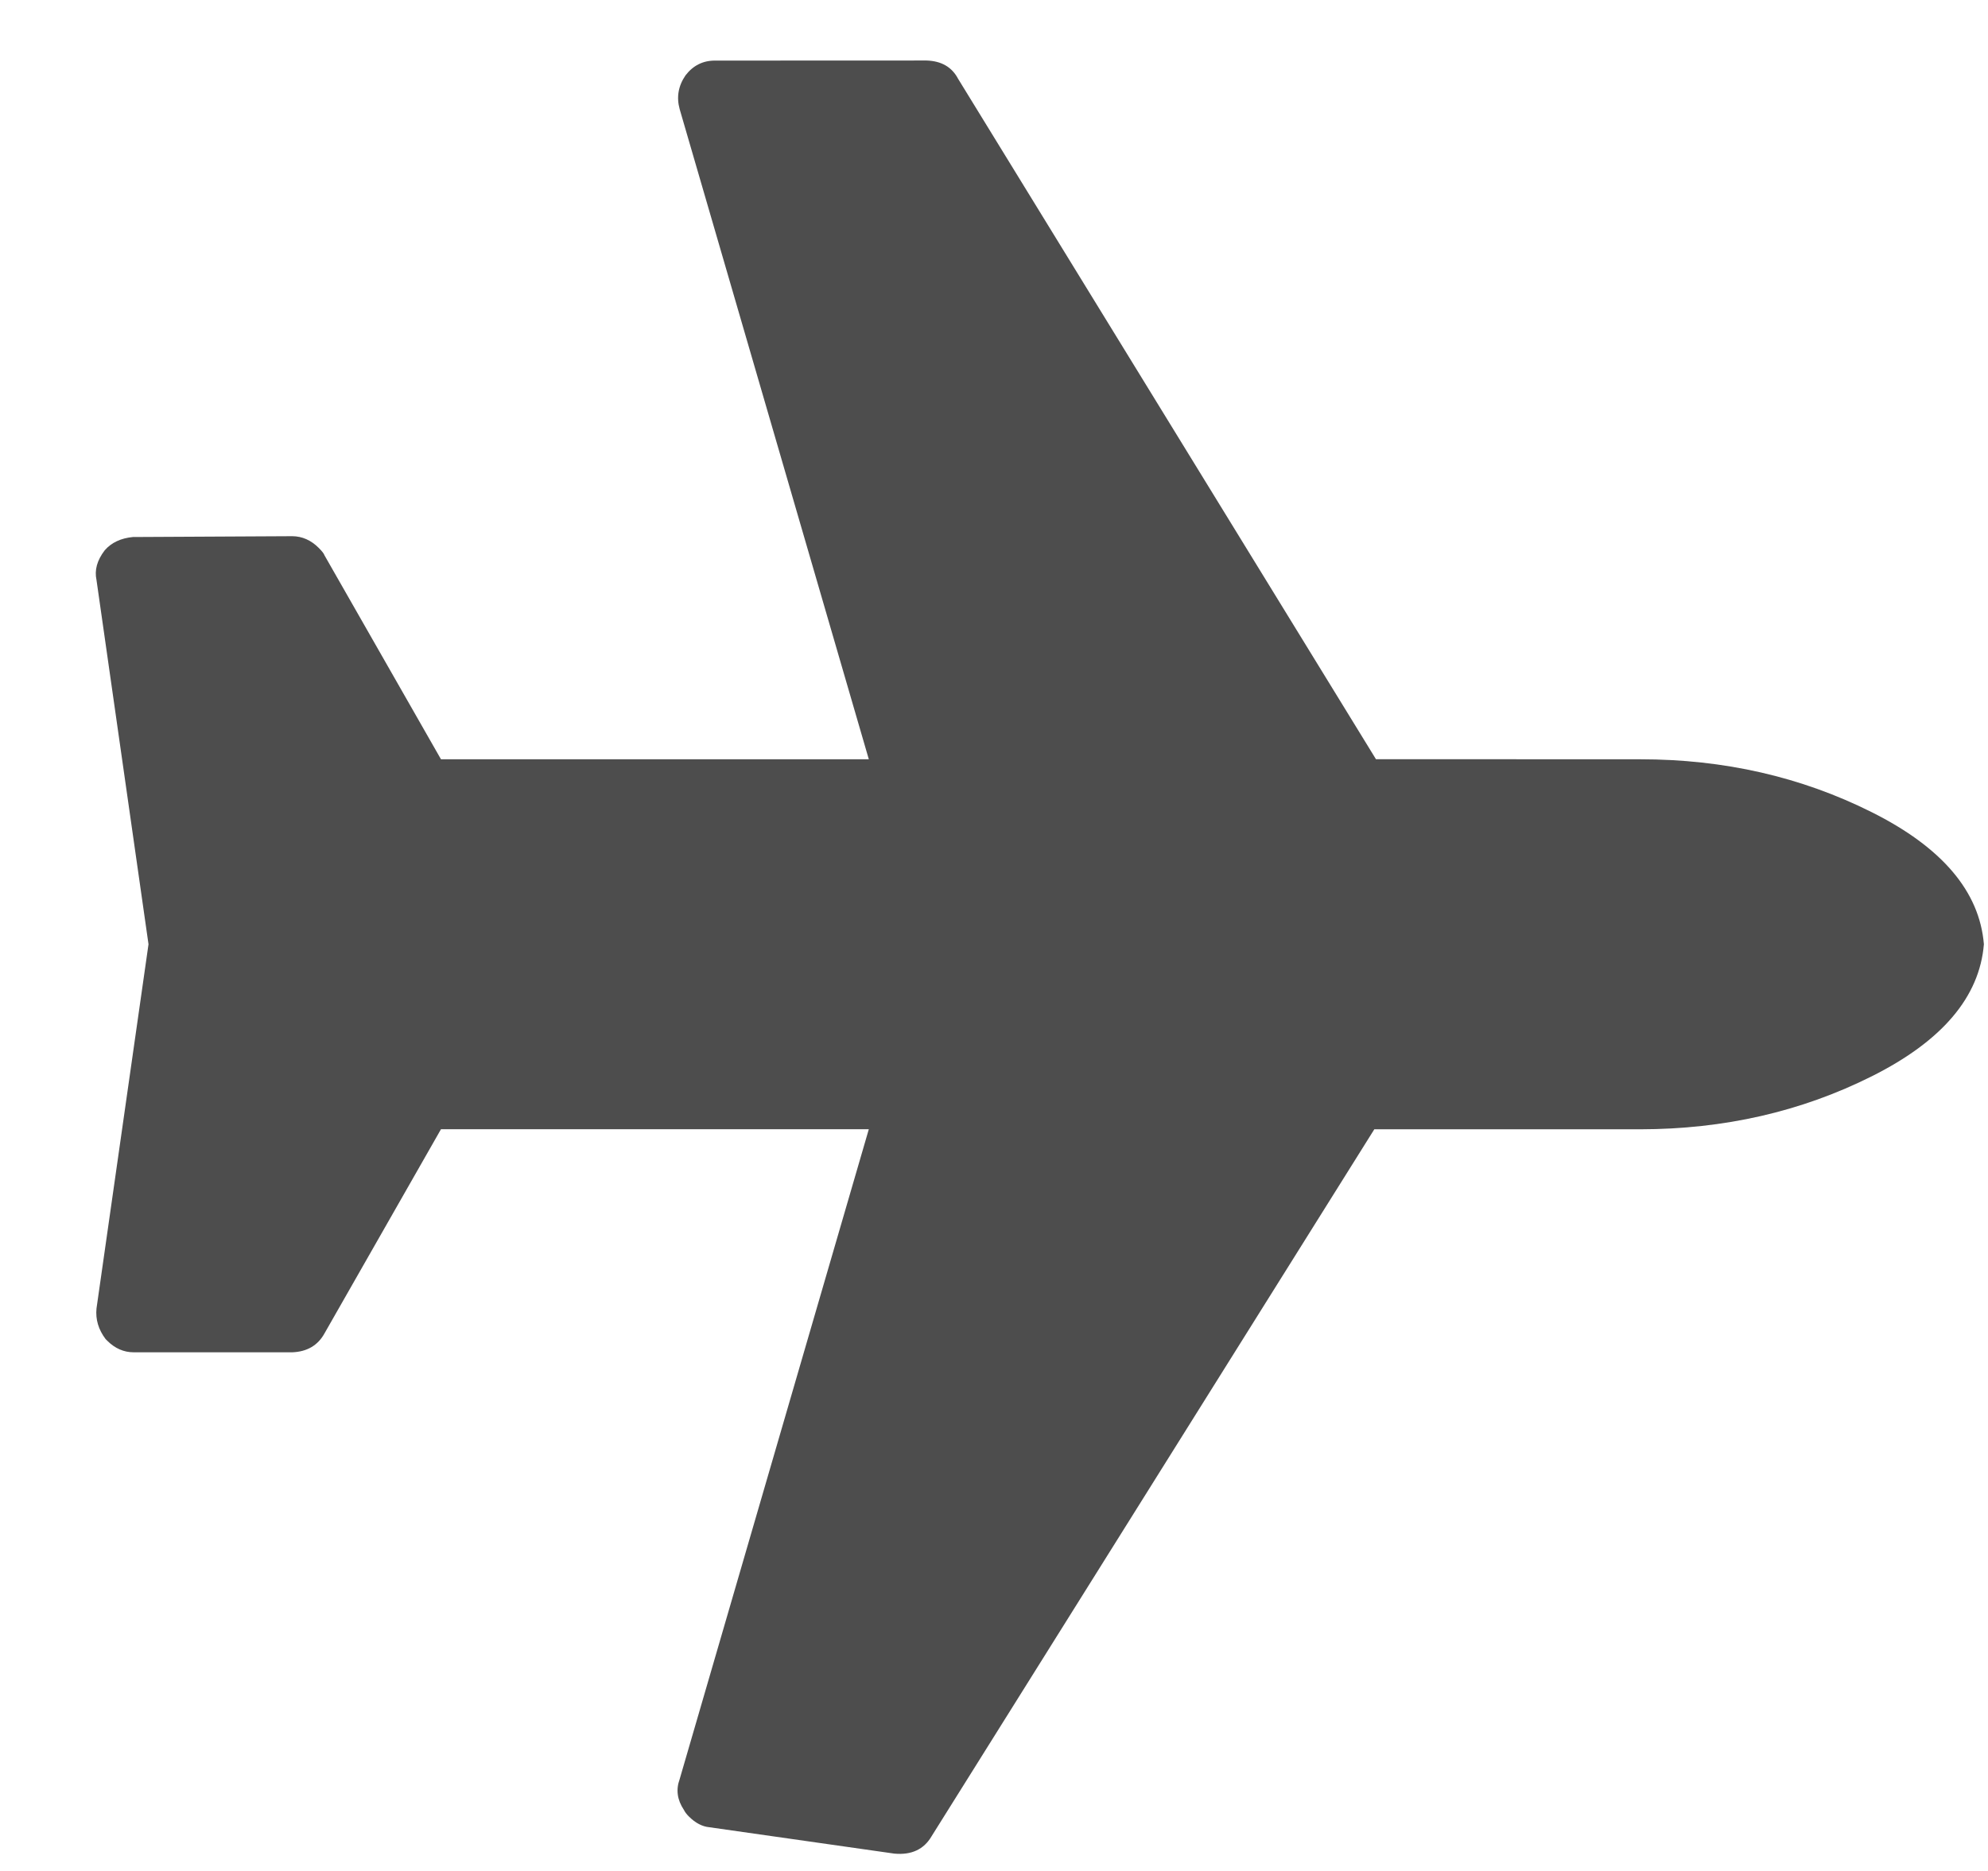 <svg xmlns="http://www.w3.org/2000/svg" width="17" height="16" viewBox="0 0 17 16">
  <path fill="#4D4D4D" fill-rule="evenodd" d="M14.171,1.33 C14.464,1.676 14.504,2.169 14.291,2.808 C14.078,3.448 13.718,4.02 13.212,4.527 L11.604,6.135 L13.202,13.087 C13.235,13.213 13.195,13.323 13.082,13.417 L11.804,14.376 C11.757,14.415 11.694,14.435 11.614,14.435 C11.587,14.435 11.564,14.432 11.544,14.425 C11.444,14.405 11.374,14.352 11.334,14.266 L8.547,9.191 L5.96,11.778 L6.49,13.716 C6.523,13.829 6.496,13.933 6.41,14.026 L5.451,14.985 C5.391,15.045 5.314,15.075 5.221,15.075 L5.201,15.075 C5.101,15.061 5.021,15.018 4.961,14.945 L3.073,12.428 L0.556,10.54 C0.483,10.493 0.44,10.417 0.426,10.31 C0.42,10.224 0.45,10.14 0.516,10.06 L1.475,9.091 C1.535,9.032 1.612,9.002 1.705,9.002 C1.745,9.002 1.772,9.005 1.785,9.012 L3.723,9.541 L6.31,6.954 L1.236,4.167 C1.142,4.114 1.086,4.034 1.066,3.927 C1.052,3.821 1.082,3.731 1.156,3.658 L2.434,2.379 C2.527,2.292 2.627,2.266 2.734,2.299 L9.376,3.887 L10.975,2.289 C11.481,1.783 12.053,1.423 12.693,1.21 C13.332,0.997 13.825,1.037 14.171,1.33 Z" transform="rotate(45 7.426 8.075)"/>
</svg>
